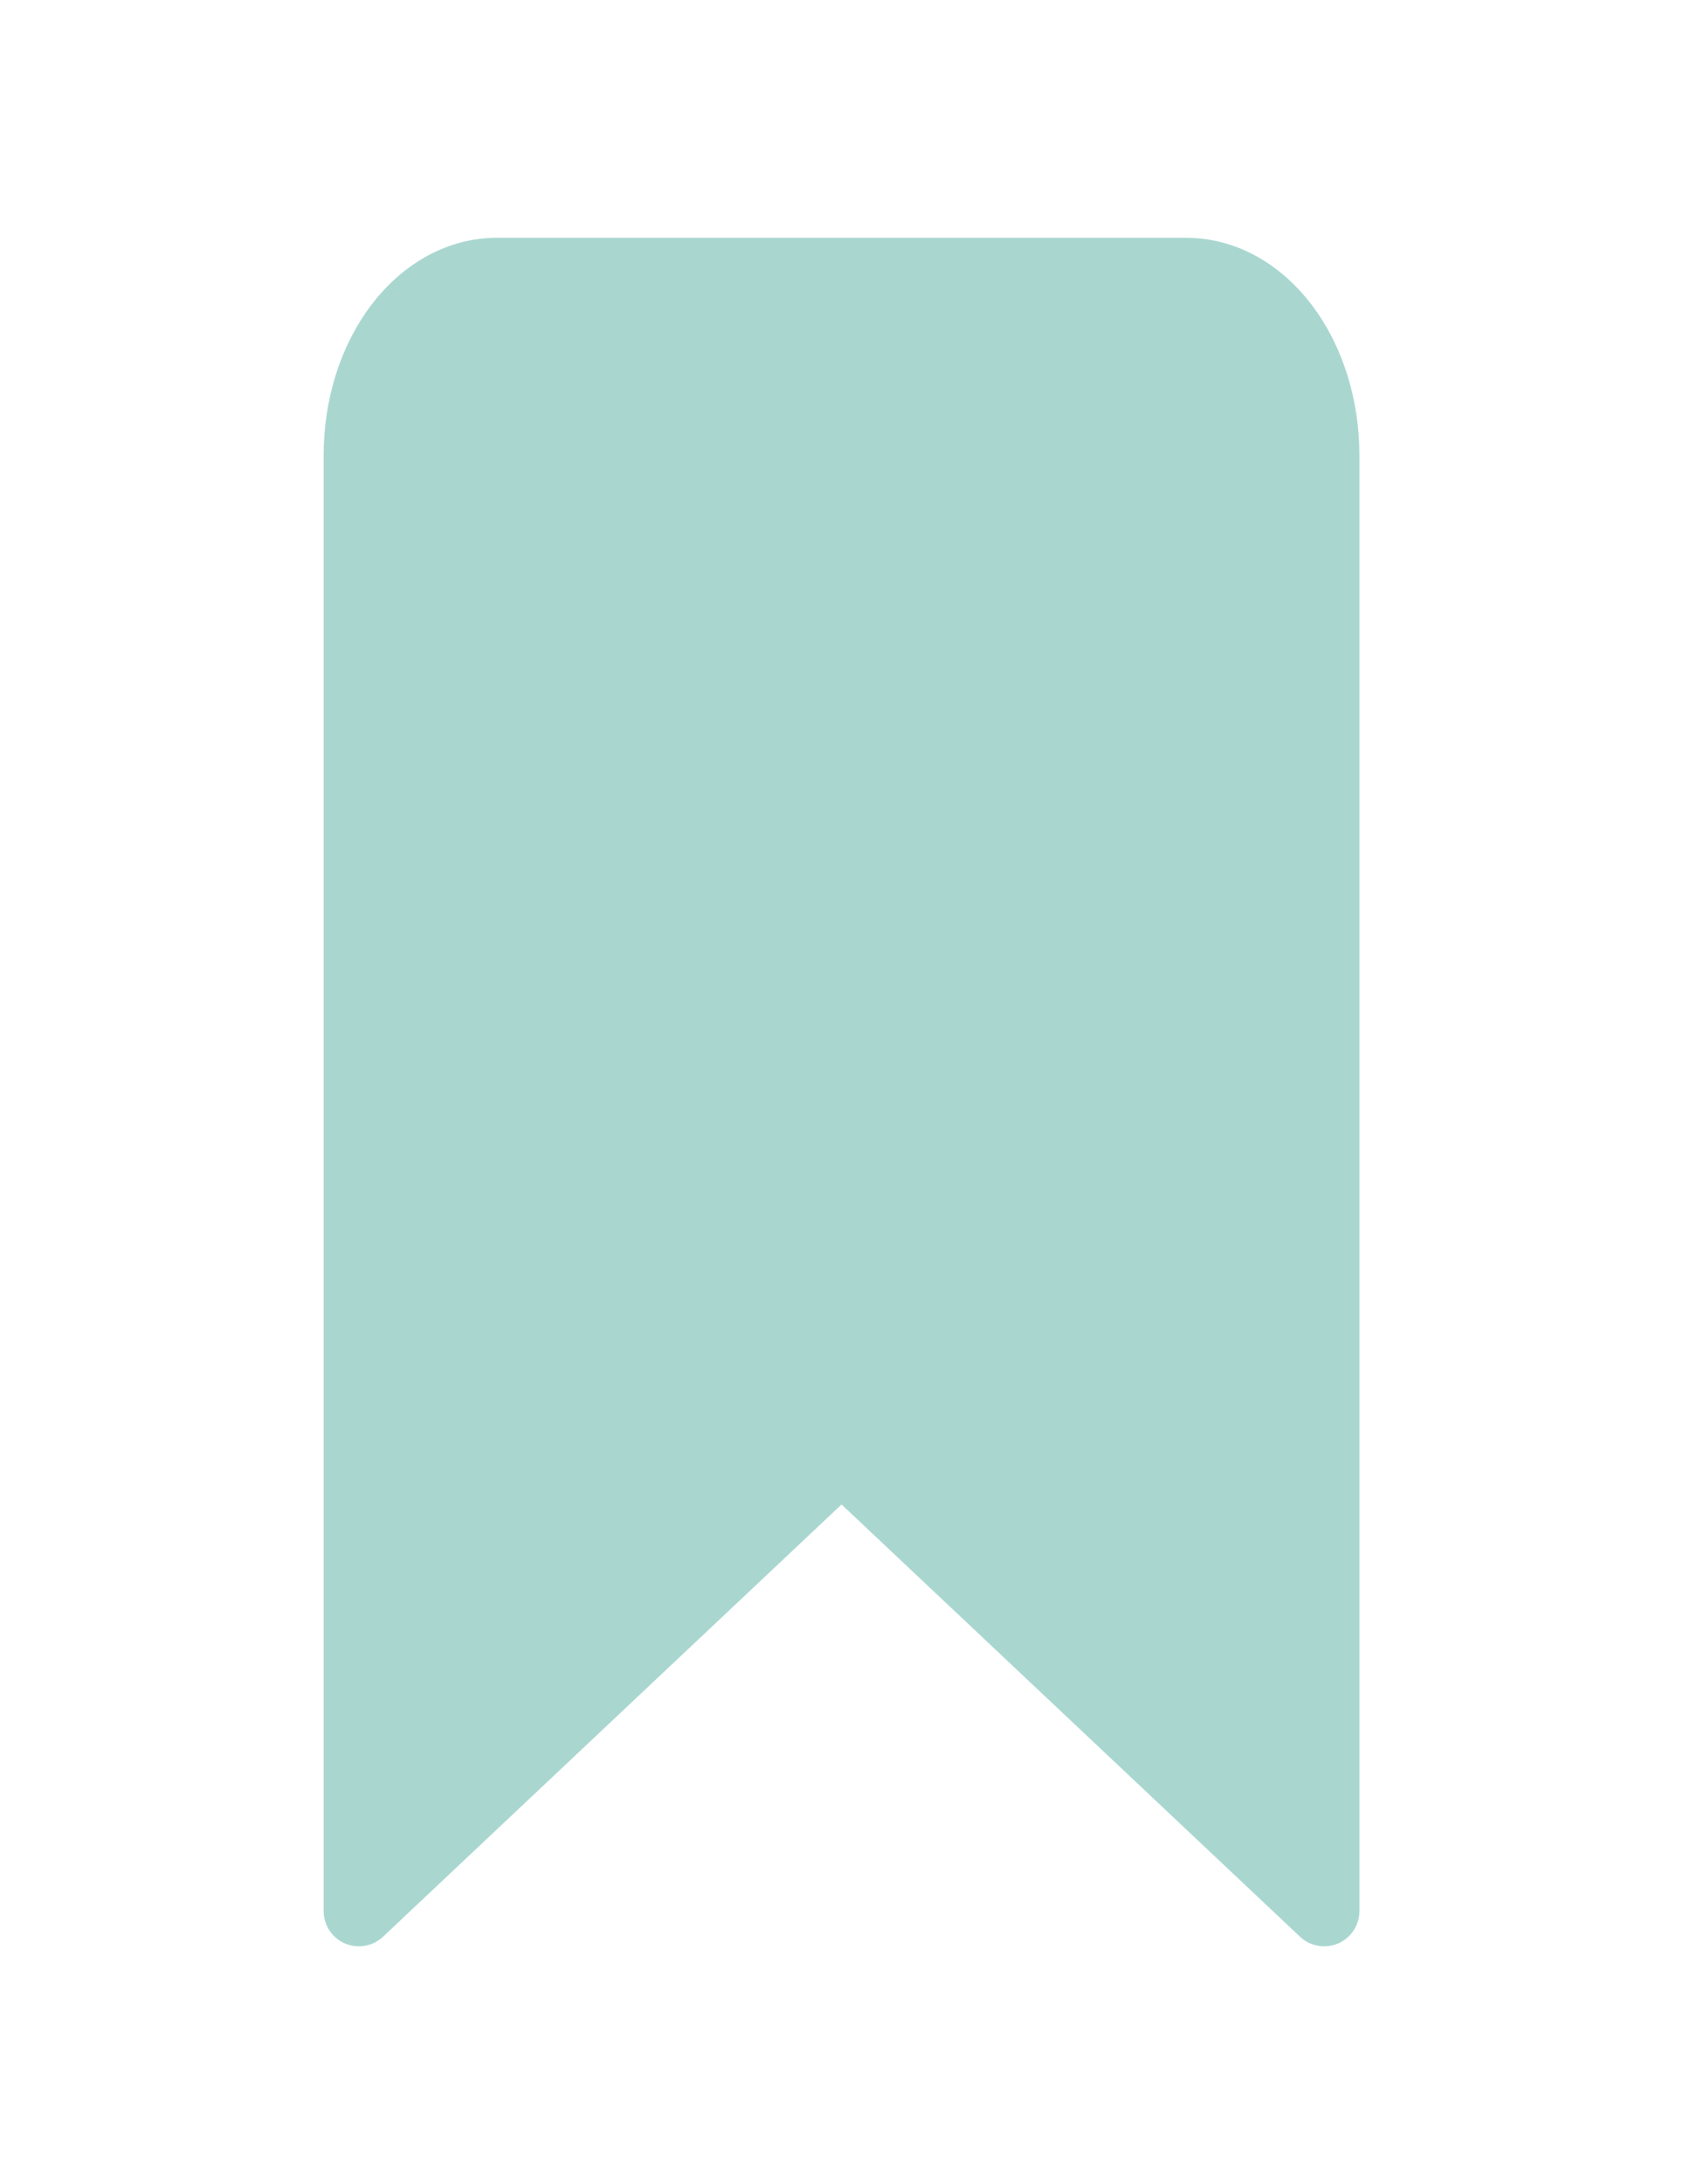 <svg width="48" height="62" viewBox="0 0 48 62" fill="none" xmlns="http://www.w3.org/2000/svg">
<path d="M37.61 54.25L23.902 41.333L10.193 54.25V12.917C10.193 11.546 10.606 10.232 11.341 9.263C12.075 8.294 13.071 7.75 14.11 7.75H33.693C34.732 7.75 35.728 8.294 36.463 9.263C37.197 10.232 37.61 11.546 37.61 12.917V54.25Z" fill="#A9D7D0" stroke="#A9D7D0" stroke-width="2" stroke-linecap="round" stroke-linejoin="round"/>
</svg>
